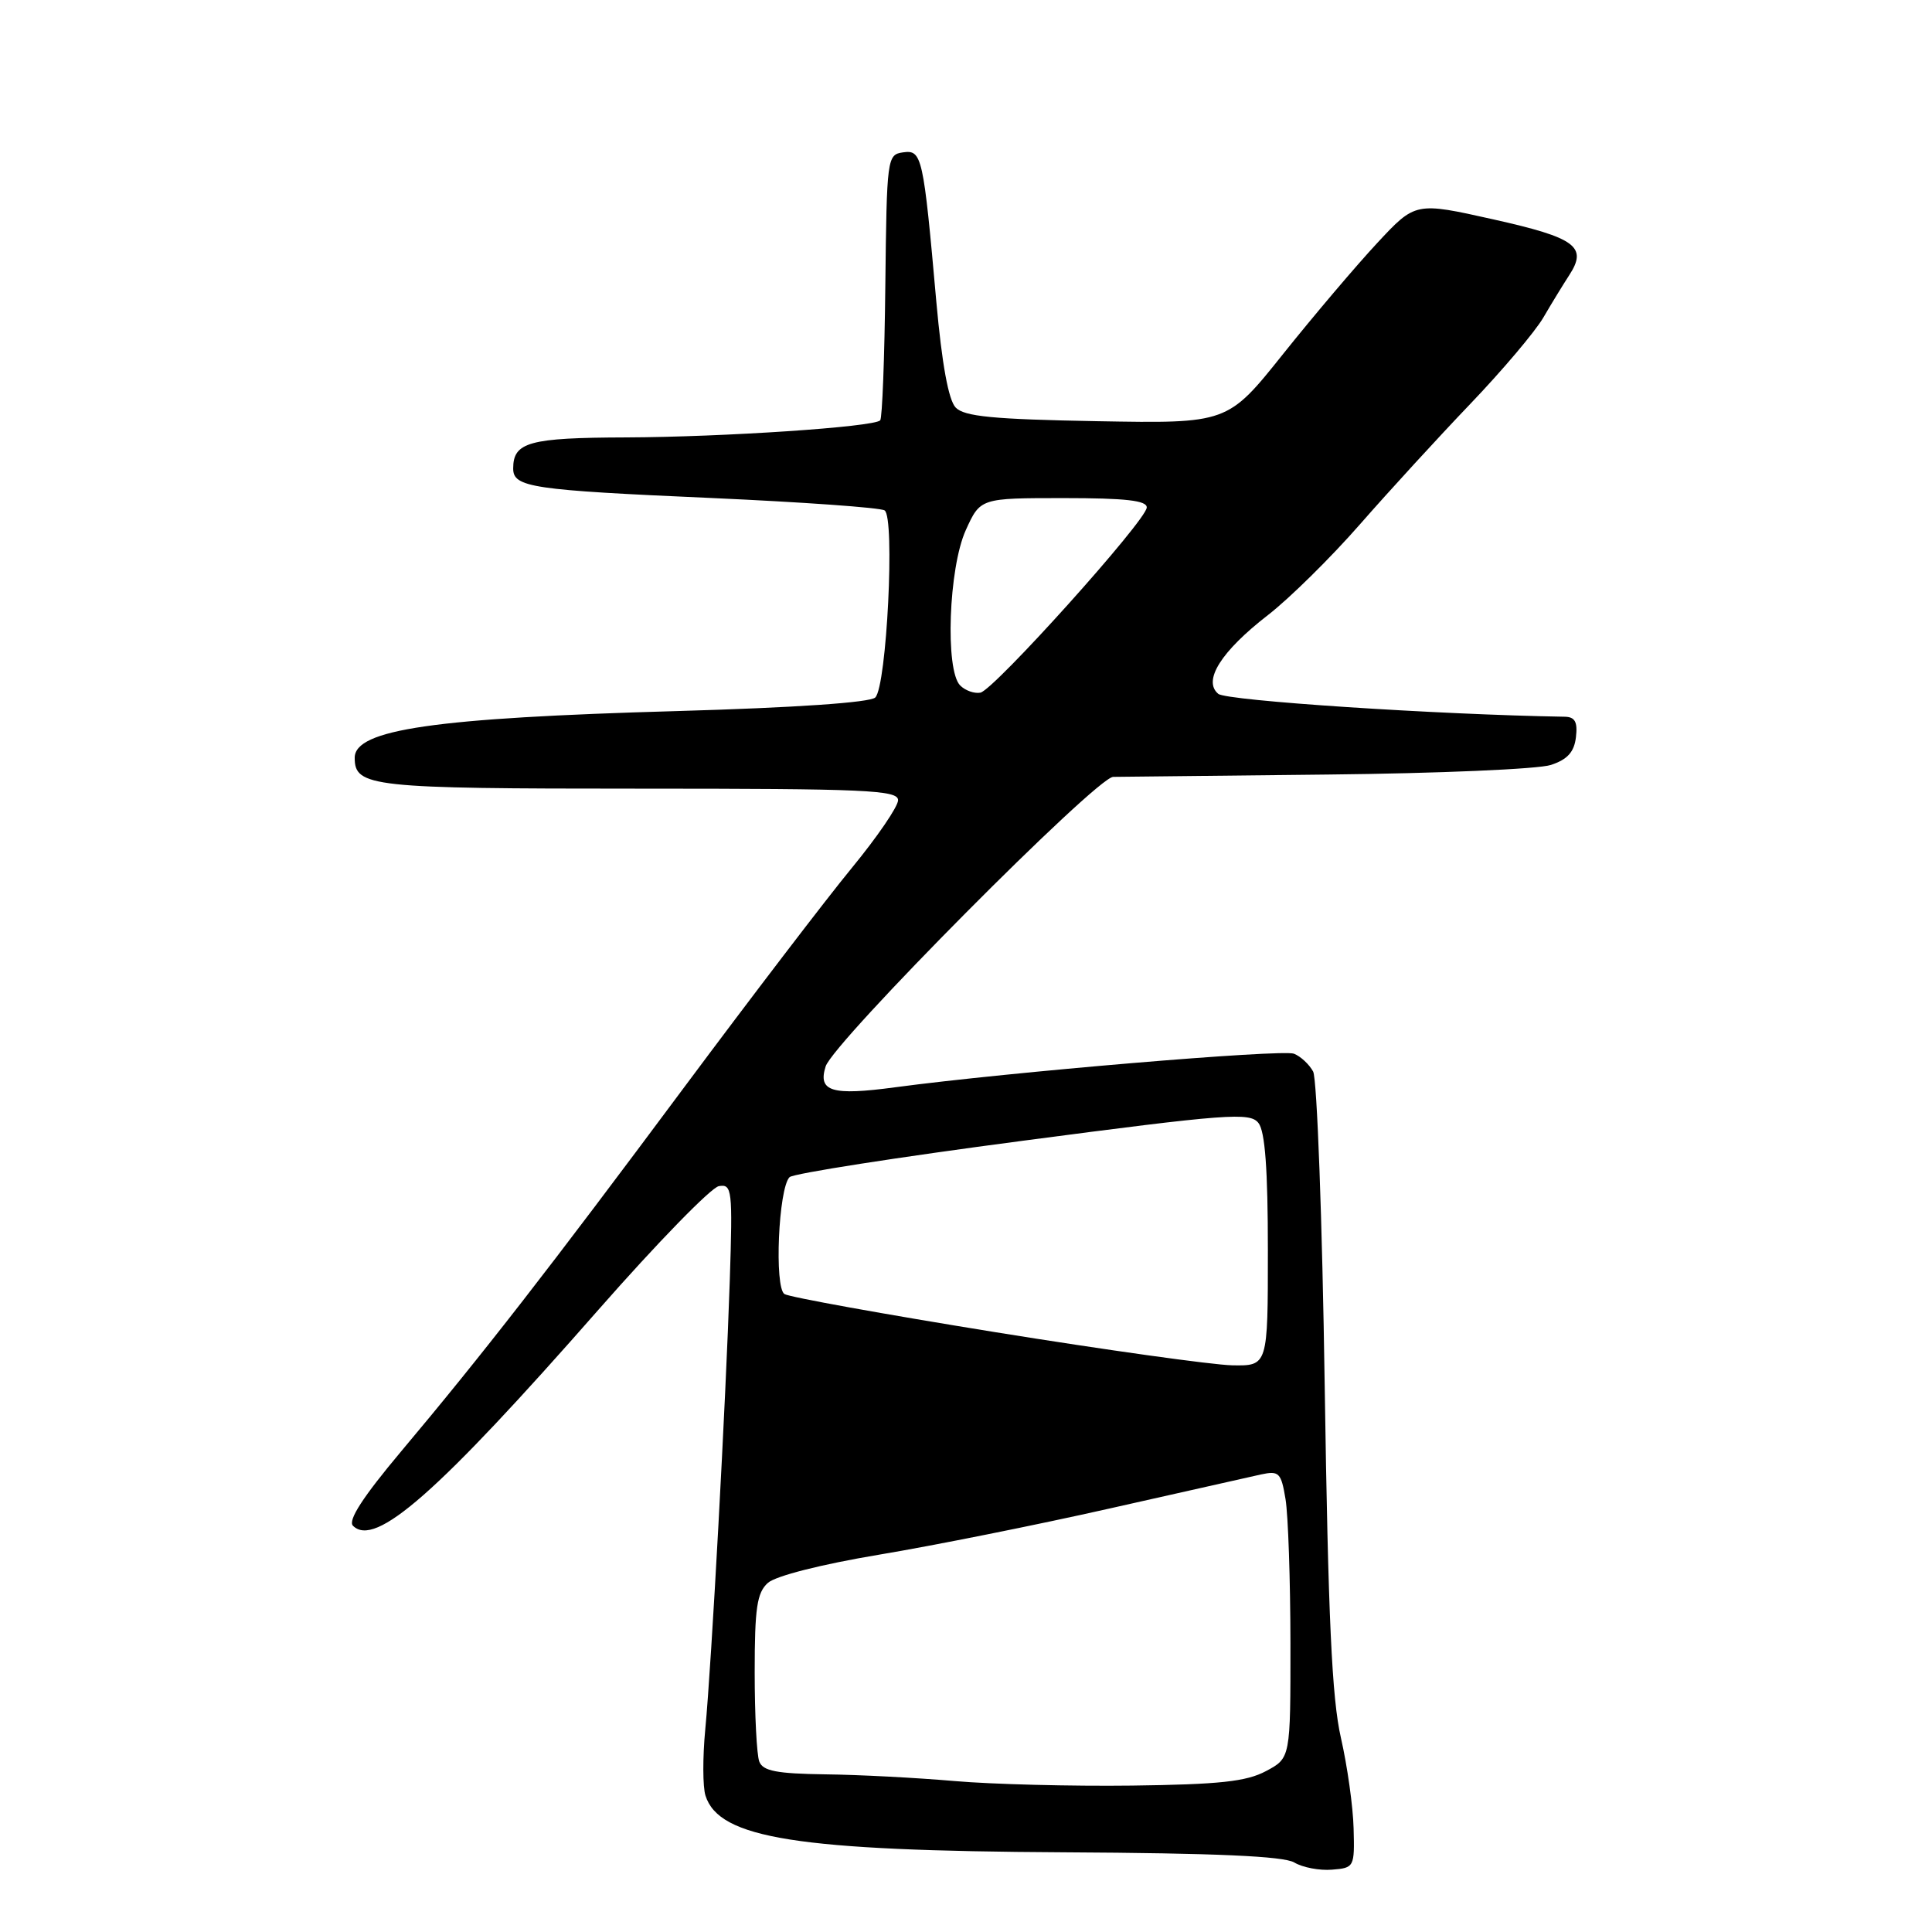 <?xml version="1.0" encoding="UTF-8" standalone="no"?>
<!DOCTYPE svg PUBLIC "-//W3C//DTD SVG 1.1//EN" "http://www.w3.org/Graphics/SVG/1.1/DTD/svg11.dtd" >
<svg xmlns="http://www.w3.org/2000/svg" xmlns:xlink="http://www.w3.org/1999/xlink" version="1.1" viewBox="0 0 256 256">
 <g >
 <path fill="currentColor"
d=" M 179.36 242.28 C 179.29 239.41 178.53 234.01 177.68 230.28 C 176.48 225.05 175.99 214.38 175.53 183.63 C 175.21 161.70 174.51 142.96 174.00 141.99 C 173.48 141.03 172.33 139.96 171.45 139.62 C 169.85 139.01 133.62 142.06 118.62 144.07 C 110.22 145.20 108.35 144.64 109.40 141.31 C 110.42 138.09 145.29 102.98 147.50 102.94 C 148.60 102.93 161.43 102.79 176.00 102.63 C 190.57 102.48 203.85 101.91 205.50 101.36 C 207.69 100.64 208.59 99.65 208.82 97.68 C 209.06 95.65 208.69 94.99 207.32 94.97 C 190.44 94.69 162.52 92.85 161.43 91.94 C 159.34 90.21 161.80 86.31 168.01 81.50 C 170.85 79.30 176.33 73.90 180.18 69.50 C 184.03 65.10 190.63 57.90 194.84 53.50 C 199.05 49.10 203.40 43.96 204.50 42.08 C 205.60 40.19 207.14 37.68 207.92 36.48 C 210.40 32.69 208.81 31.51 197.88 29.07 C 187.55 26.76 187.55 26.76 182.48 32.21 C 179.69 35.21 174.09 41.81 170.03 46.89 C 162.66 56.12 162.66 56.12 145.36 55.81 C 131.59 55.56 127.77 55.19 126.63 54.00 C 125.68 53.01 124.81 48.22 124.07 40.00 C 122.35 20.63 122.17 19.83 119.65 20.19 C 117.55 20.49 117.50 20.92 117.31 37.85 C 117.21 47.40 116.90 55.43 116.63 55.70 C 115.75 56.58 95.91 57.91 82.95 57.96 C 70.11 58.00 68.00 58.58 68.00 62.08 C 68.00 64.58 70.43 64.94 94.31 65.99 C 106.31 66.53 116.61 67.26 117.21 67.63 C 118.61 68.49 117.50 90.90 115.98 92.42 C 115.31 93.09 105.42 93.77 89.70 94.22 C 57.53 95.13 47.00 96.66 47.00 100.41 C 47.00 104.27 49.15 104.50 84.65 104.50 C 114.80 104.50 119.00 104.69 119.00 106.03 C 119.00 106.87 116.23 110.92 112.85 115.03 C 109.47 119.14 99.51 132.18 90.71 144.00 C 72.69 168.23 63.91 179.51 53.15 192.32 C 48.08 198.36 46.07 201.47 46.77 202.17 C 49.71 205.11 57.97 197.85 79.34 173.50 C 87.07 164.70 94.23 157.35 95.25 157.17 C 97.00 156.87 97.09 157.60 96.70 169.67 C 96.17 185.75 94.29 220.33 93.45 229.17 C 93.10 232.84 93.11 236.78 93.48 237.93 C 95.28 243.61 105.66 245.25 141.00 245.44 C 161.11 245.55 170.09 245.95 171.50 246.79 C 172.60 247.45 174.85 247.88 176.50 247.74 C 179.44 247.51 179.50 247.39 179.36 242.28 Z  M 126.50 236.00 C 121.55 235.57 113.84 235.16 109.36 235.11 C 102.92 235.02 101.09 234.67 100.61 233.42 C 100.27 232.55 100.00 227.22 100.00 221.57 C 100.00 213.06 100.30 211.04 101.75 209.74 C 102.78 208.82 108.84 207.28 116.50 206.00 C 123.65 204.81 137.38 202.06 147.00 199.89 C 156.62 197.72 165.67 195.69 167.10 195.37 C 169.48 194.86 169.76 195.14 170.34 198.65 C 170.69 200.77 170.98 209.35 170.99 217.72 C 171.00 232.95 171.00 232.95 167.75 234.68 C 165.15 236.07 161.58 236.45 150.00 236.60 C 142.03 236.70 131.45 236.43 126.50 236.00 Z  M 131.82 176.51 C 117.15 174.14 104.61 171.88 103.95 171.47 C 102.58 170.62 103.15 157.45 104.62 155.98 C 105.10 155.50 119.00 153.33 135.50 151.16 C 162.70 147.58 165.62 147.36 166.75 148.80 C 167.63 149.91 168.00 154.96 168.00 165.69 C 168.00 181.00 168.00 181.00 163.25 180.91 C 160.64 180.85 146.50 178.88 131.82 176.51 Z  M 127.23 90.83 C 125.21 88.81 125.70 75.26 127.97 70.25 C 129.90 66.00 129.90 66.00 140.95 66.00 C 149.15 66.00 151.99 66.32 151.95 67.25 C 151.88 68.98 131.70 91.43 129.91 91.78 C 129.11 91.93 127.91 91.51 127.23 90.83 Z "/>
</g>
</svg>